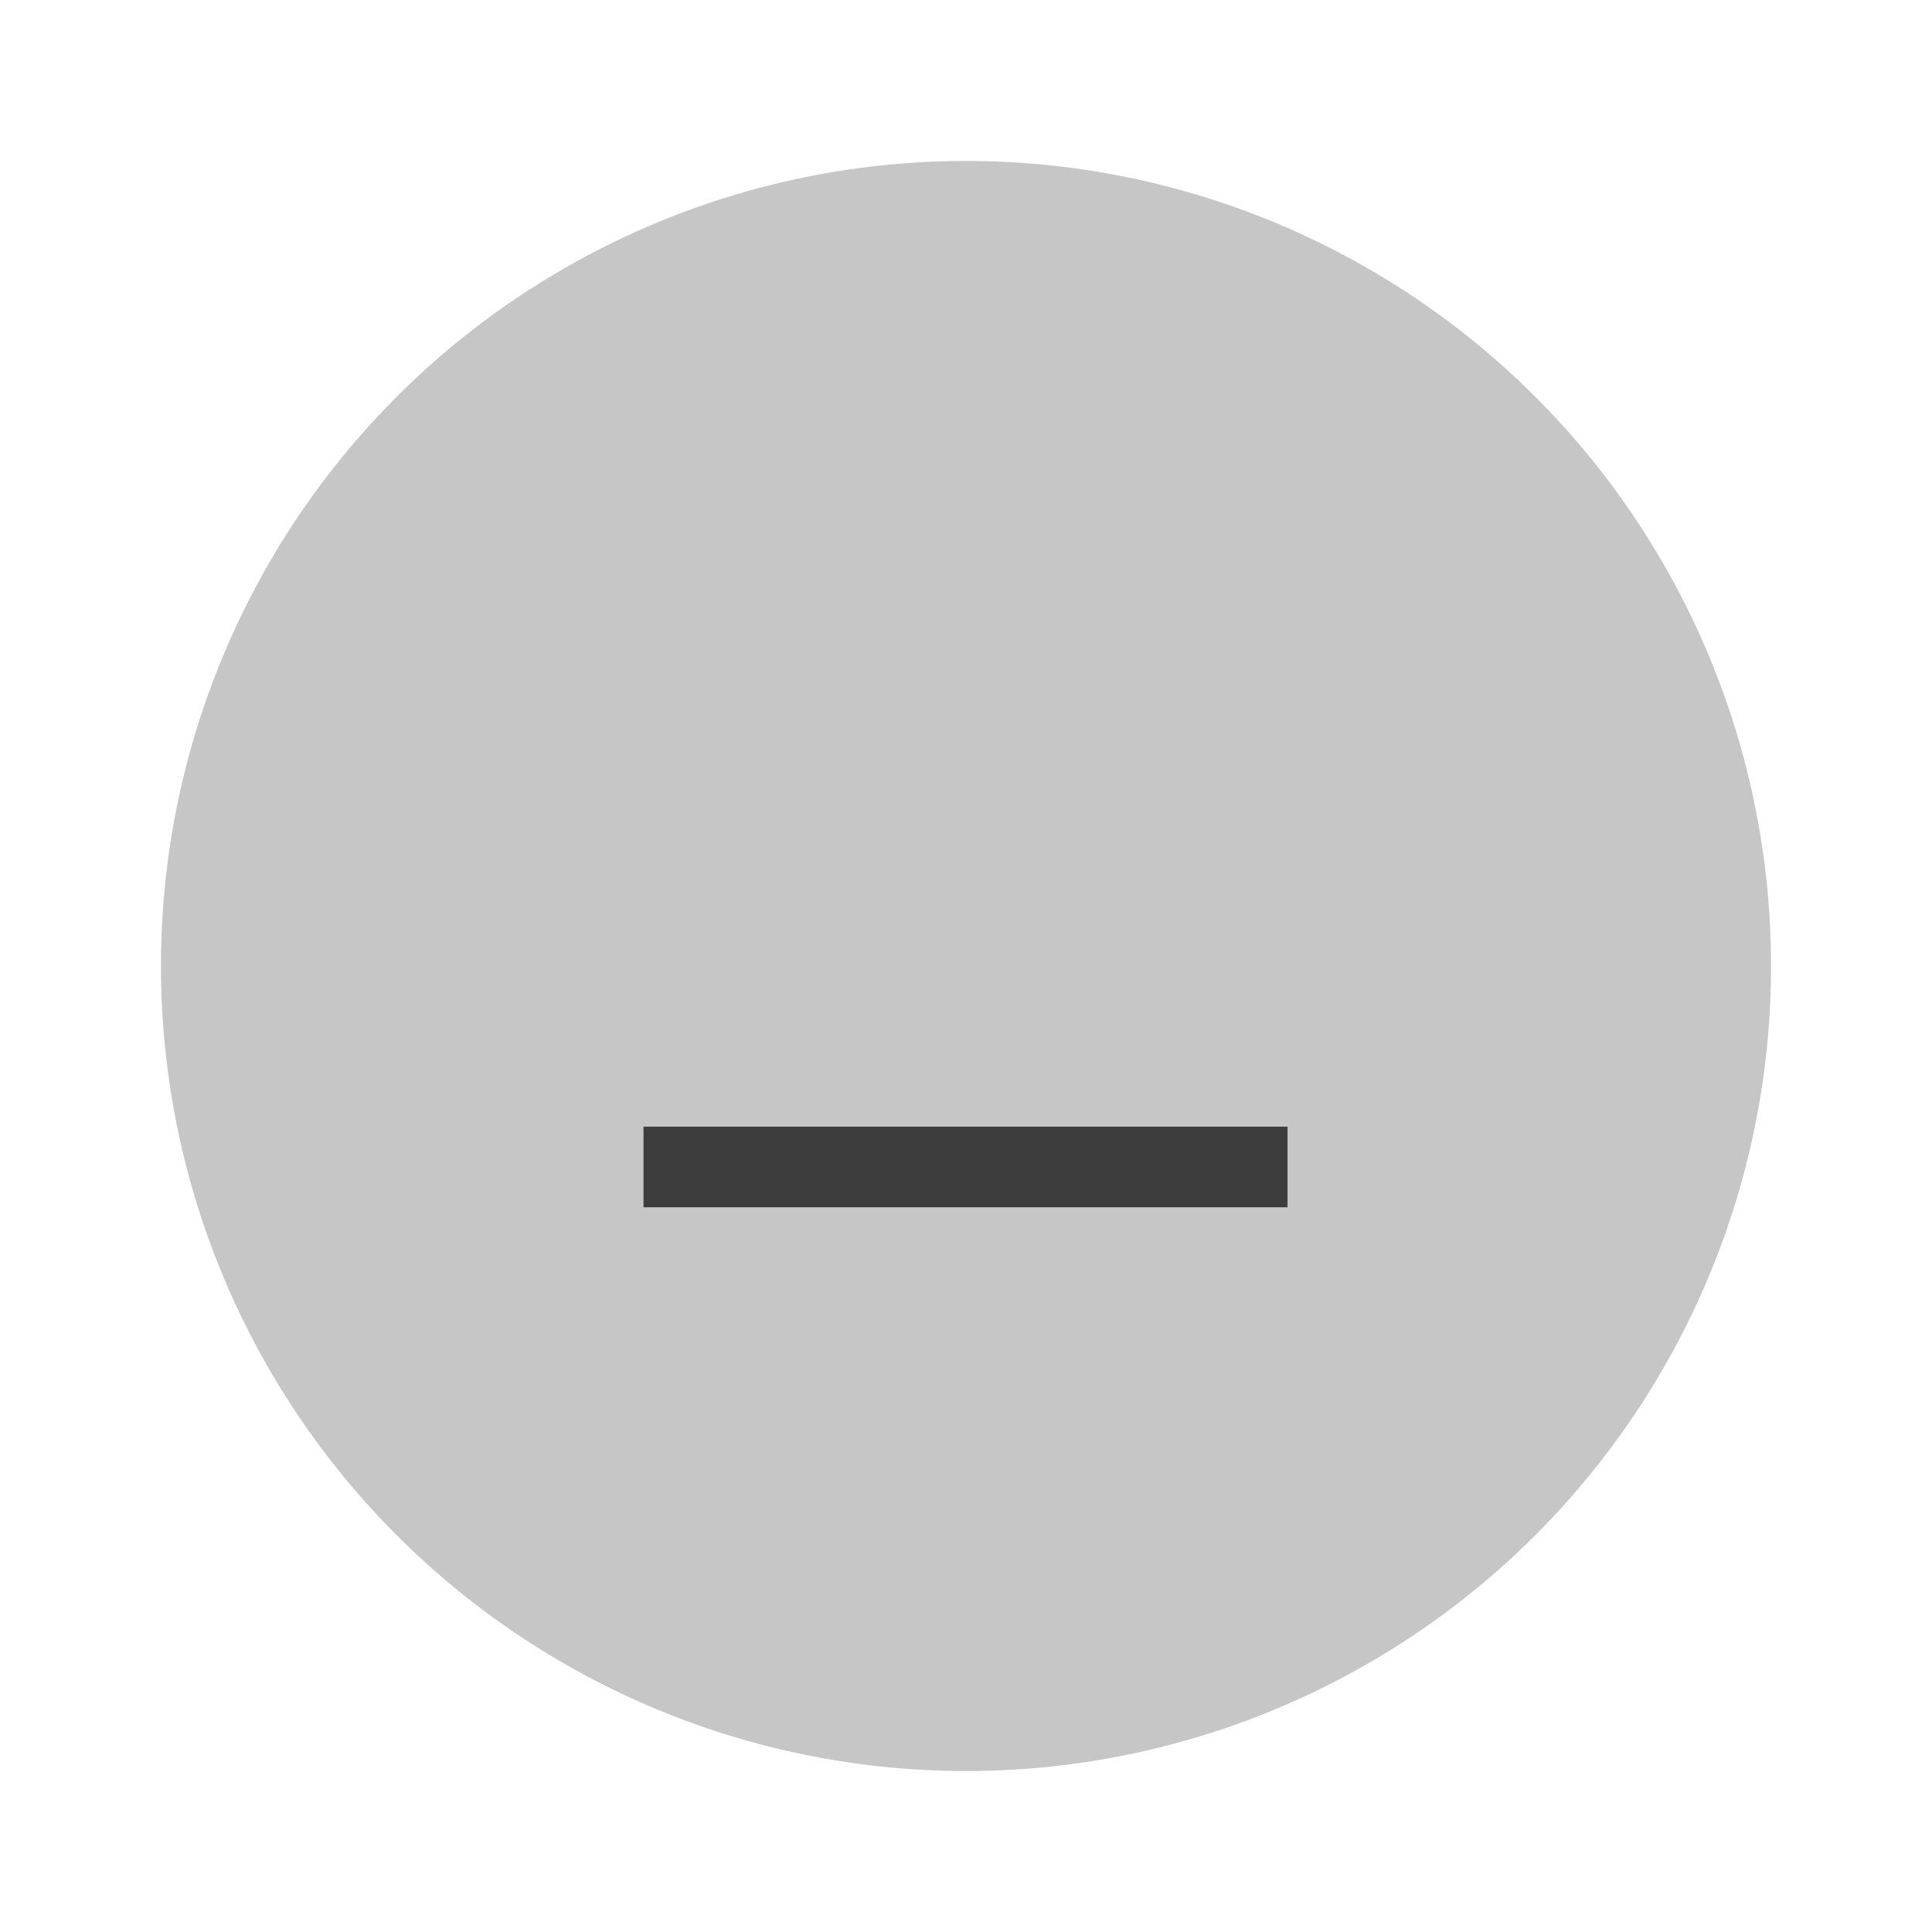 <svg xmlns="http://www.w3.org/2000/svg" width="24" height="24" viewBox="0 0 6.35 6.35"><g transform="translate(0 -290.915)"><circle cx="3.175" cy="294.09" r="2.646" style="fill:#c6c6c6;stroke-width:.661"/><path transform="matrix(0 -1 .8 0 -164.837 88.103)" style="fill:#3d3d3d;stroke-width:.197" d="M-206.78 208.69h.265v2.646h-.265z"/></g></svg>